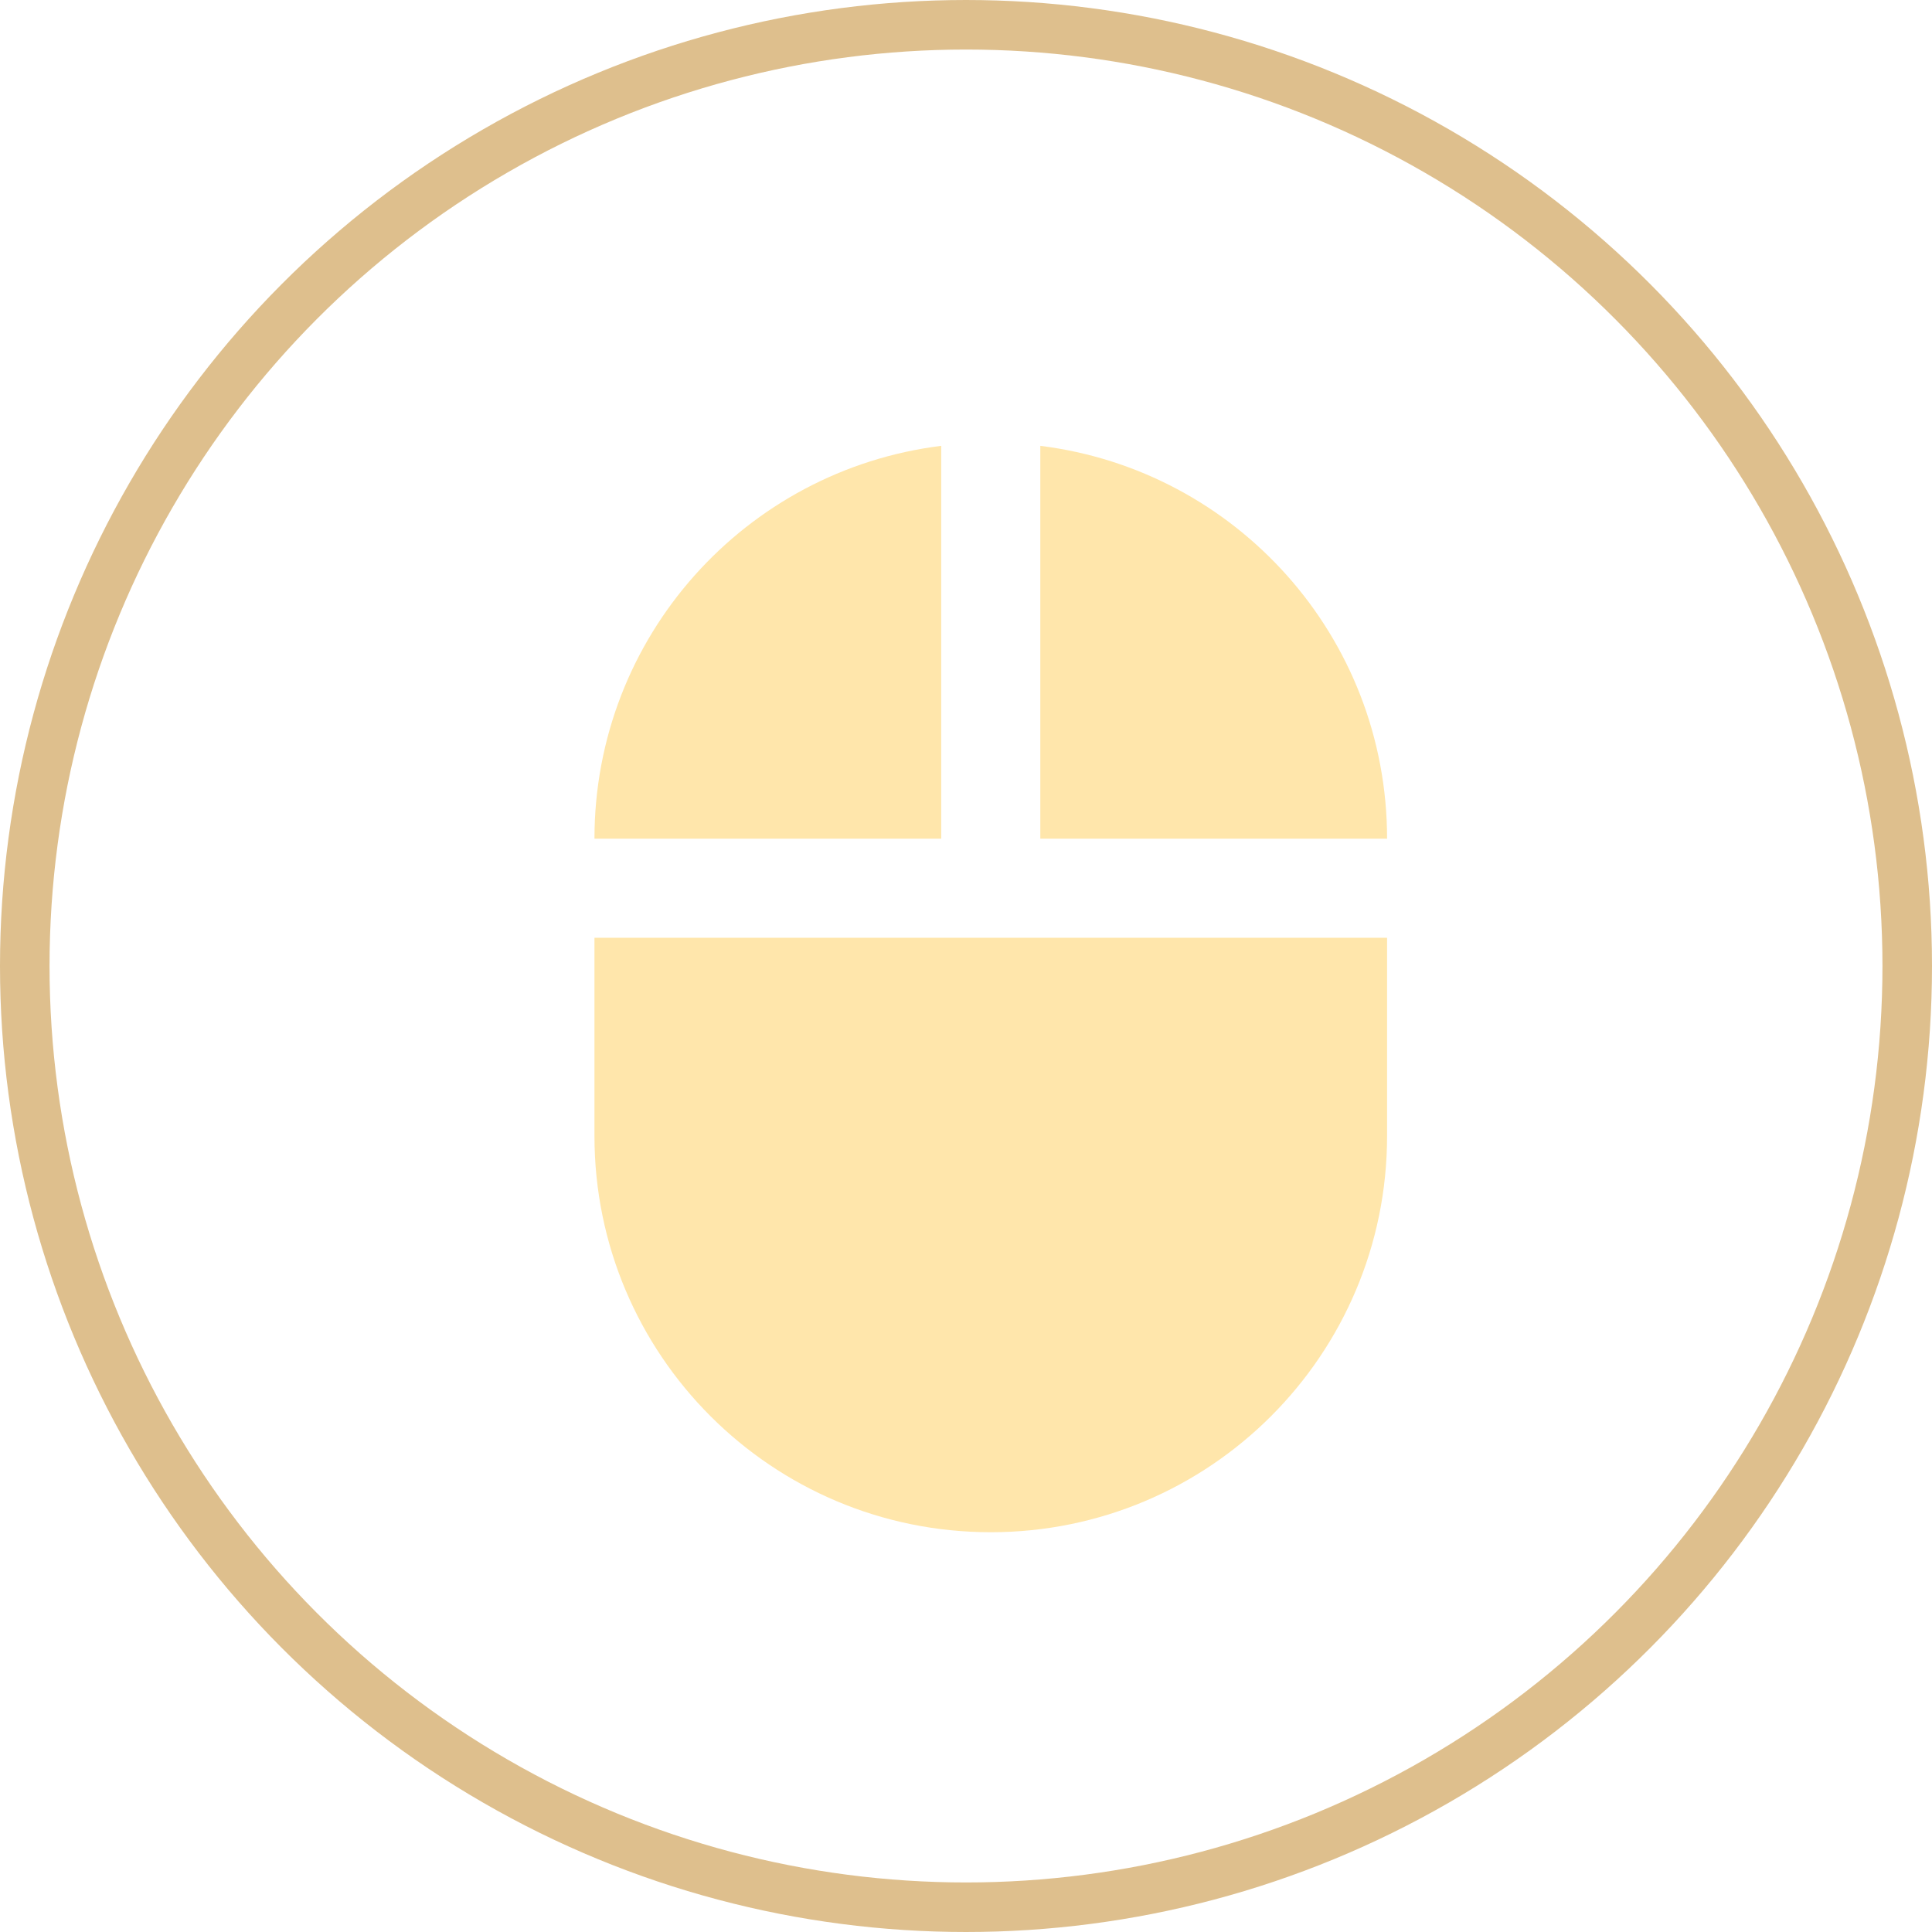 <svg width="39" height="39" viewBox="0 0 39 39" fill="none" xmlns="http://www.w3.org/2000/svg">
<circle cx="19.5" cy="19.5" r="19" stroke="#DEBF8D"/>
<path d="M21 9V16.93H28C28 12.85 24.95 9.49 21 9ZM12 22.93C12 27.35 15.58 30.93 20 30.93C24.42 30.93 28 27.35 28 22.93V18.93H12V22.93ZM19 9C15.05 9.49 12 12.85 12 16.93H19V9Z" fill="#FFE6AB"/>
</svg>
